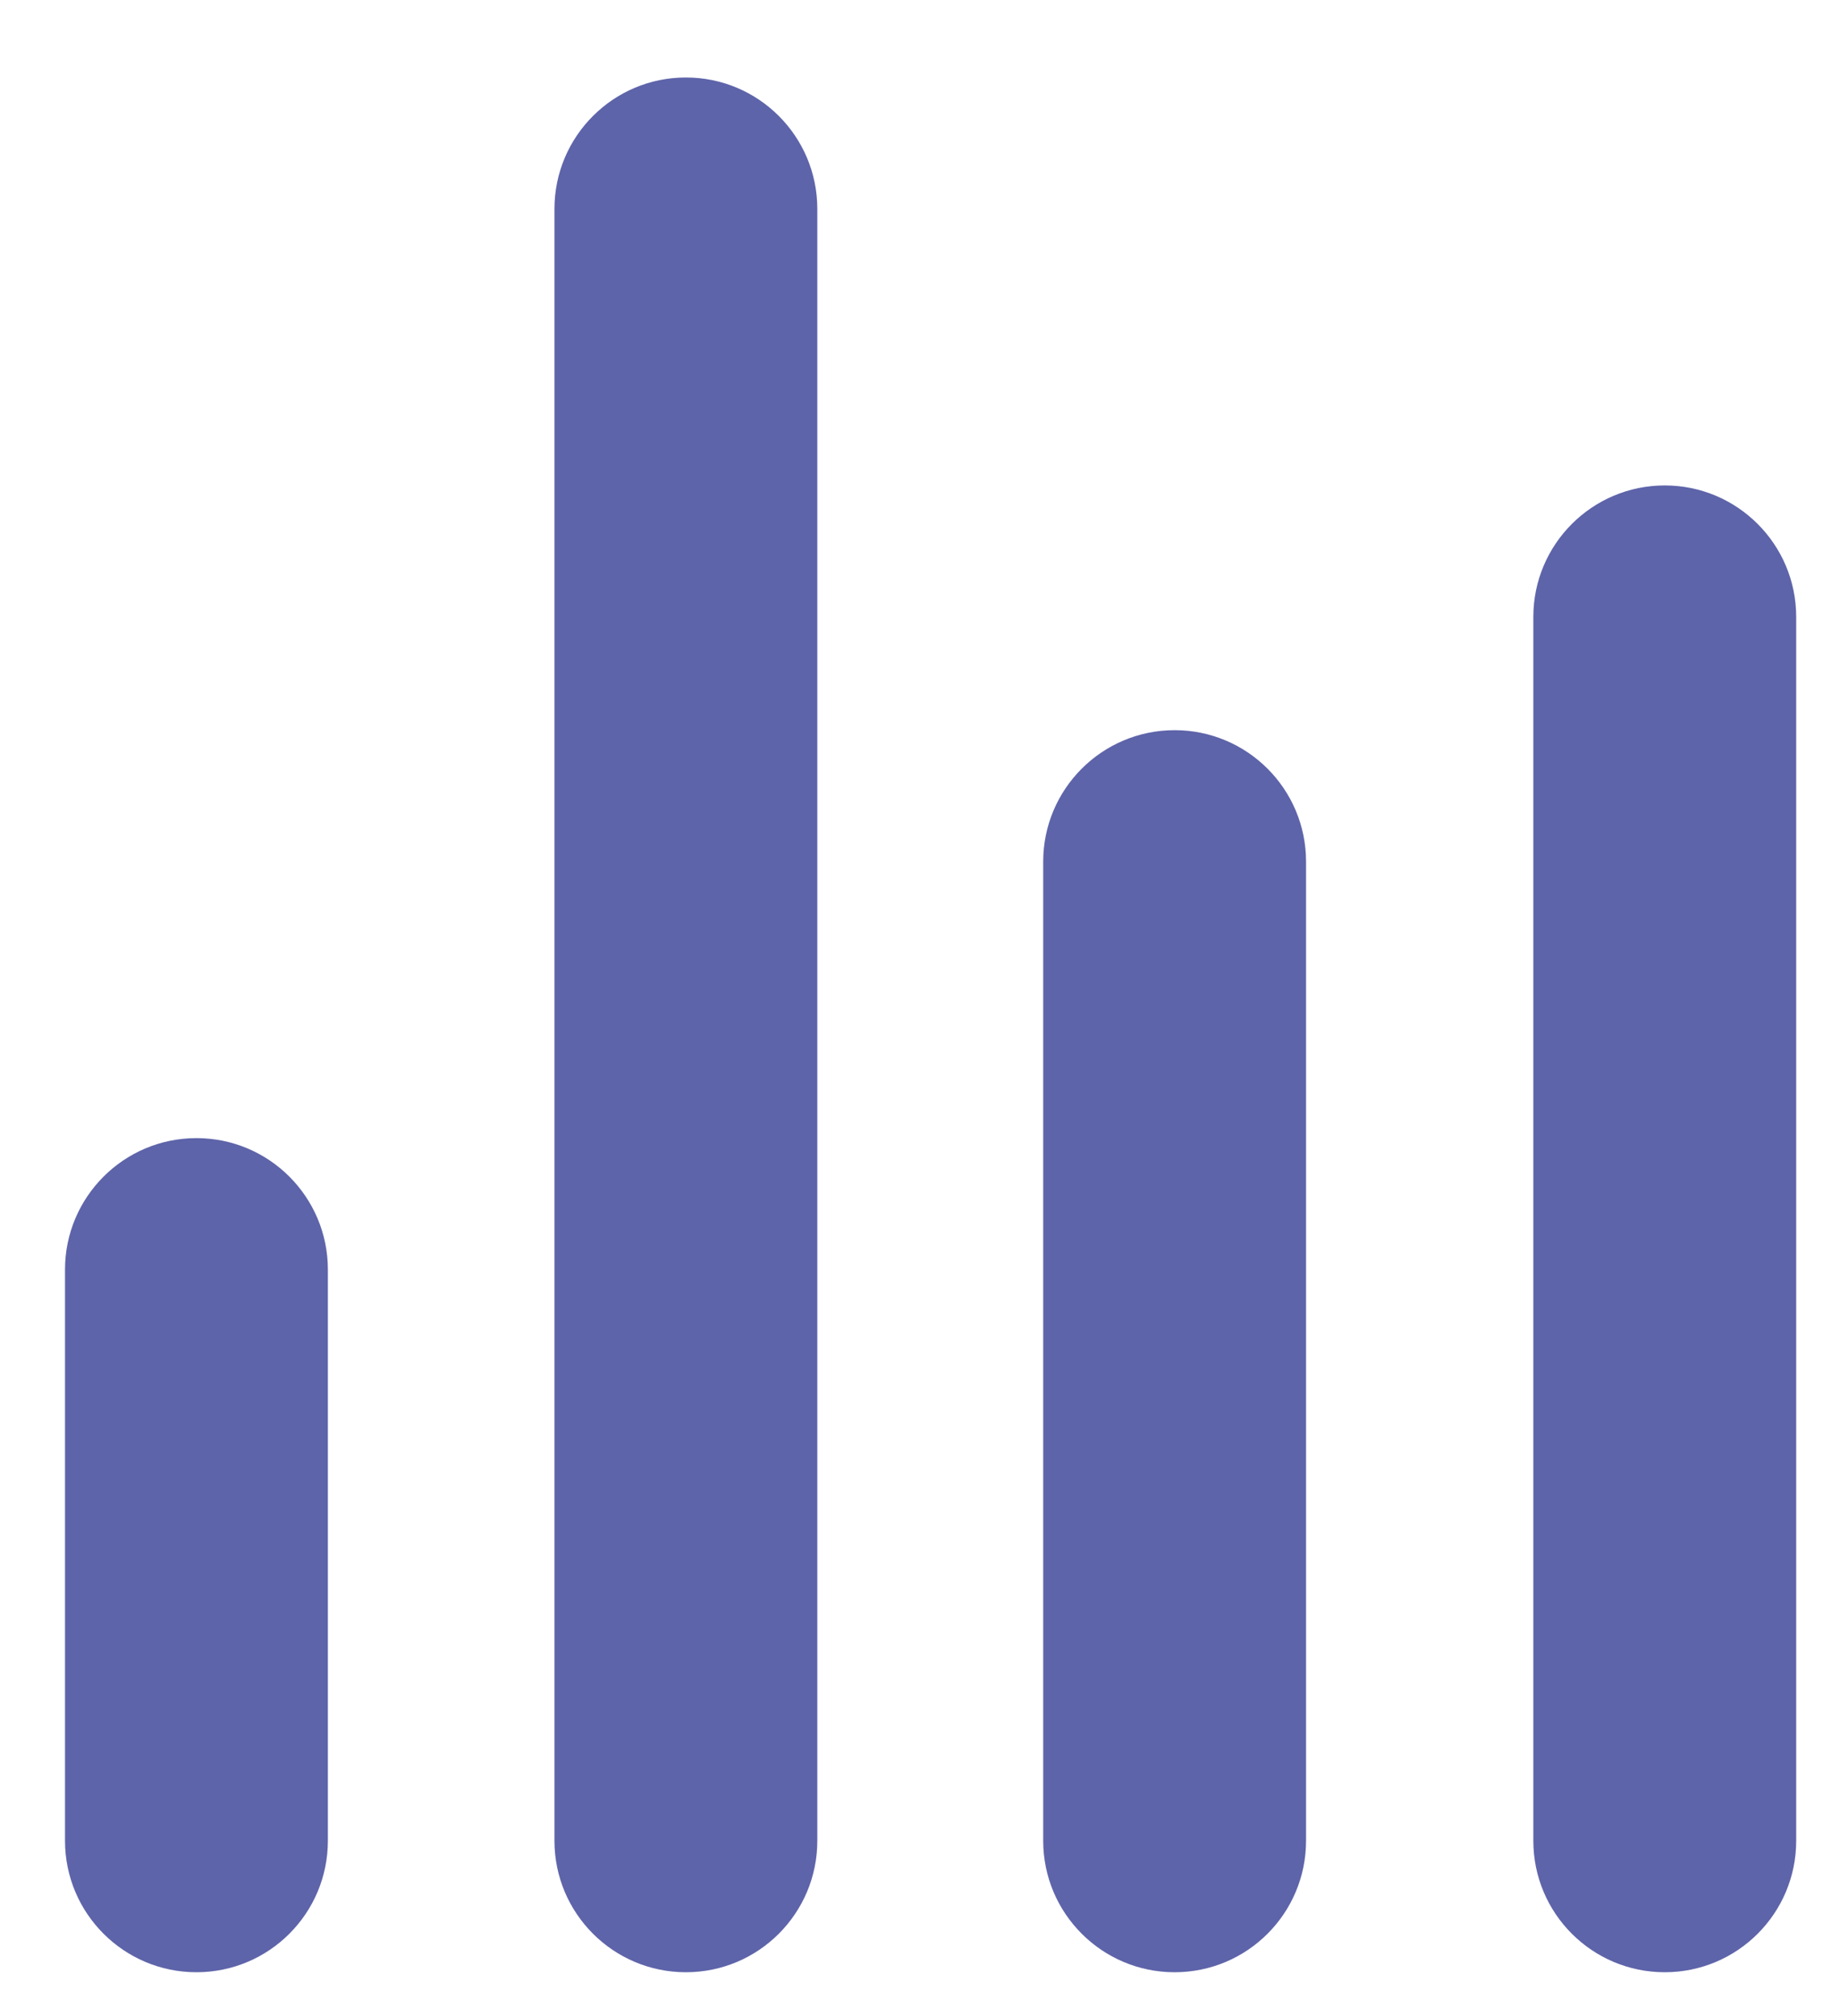 <svg width="21" height="23" viewBox="0 0 21 23" fill="none" xmlns="http://www.w3.org/2000/svg">
<path d="M0.742 21C0.742 21.828 1.414 22.5 2.242 22.5C3.071 22.5 3.742 21.828 3.742 21L0.742 21ZM3.742 14.484C3.742 13.656 3.071 12.984 2.242 12.984C1.414 12.984 0.742 13.656 0.742 14.484L3.742 14.484ZM3.742 21L3.742 14.484L0.742 14.484L0.742 21L3.742 21Z" fill="#5E64A9"/>
<path d="M6.328 21C6.328 21.828 7 22.5 7.828 22.5C8.657 22.5 9.328 21.828 9.328 21L6.328 21ZM9.328 2.384C9.328 1.555 8.657 0.884 7.828 0.884C7 0.884 6.328 1.555 6.328 2.384L9.328 2.384ZM9.328 21L9.328 2.384L6.328 2.384L6.328 21L9.328 21Z" fill="#5E64A9"/>
<path d="M11.906 21C11.906 21.828 12.578 22.5 13.406 22.5C14.235 22.5 14.906 21.828 14.906 21L11.906 21ZM14.906 9.83C14.906 9.002 14.235 8.33 13.406 8.33C12.578 8.33 11.906 9.002 11.906 9.83L14.906 9.83ZM14.906 21L14.906 9.83L11.906 9.83L11.906 21L14.906 21Z" fill="#5E64A9"/>
<path d="M17.5 21C17.5 21.829 18.172 22.5 19 22.5C19.828 22.5 20.5 21.829 20.5 21L17.5 21ZM20.5 7.038C20.5 6.21 19.828 5.538 19 5.538C18.172 5.538 17.5 6.21 17.5 7.038L20.5 7.038ZM20.5 21L20.5 7.038L17.5 7.038L17.5 21L20.5 21Z" fill="#5E64A9"/>
</svg>
